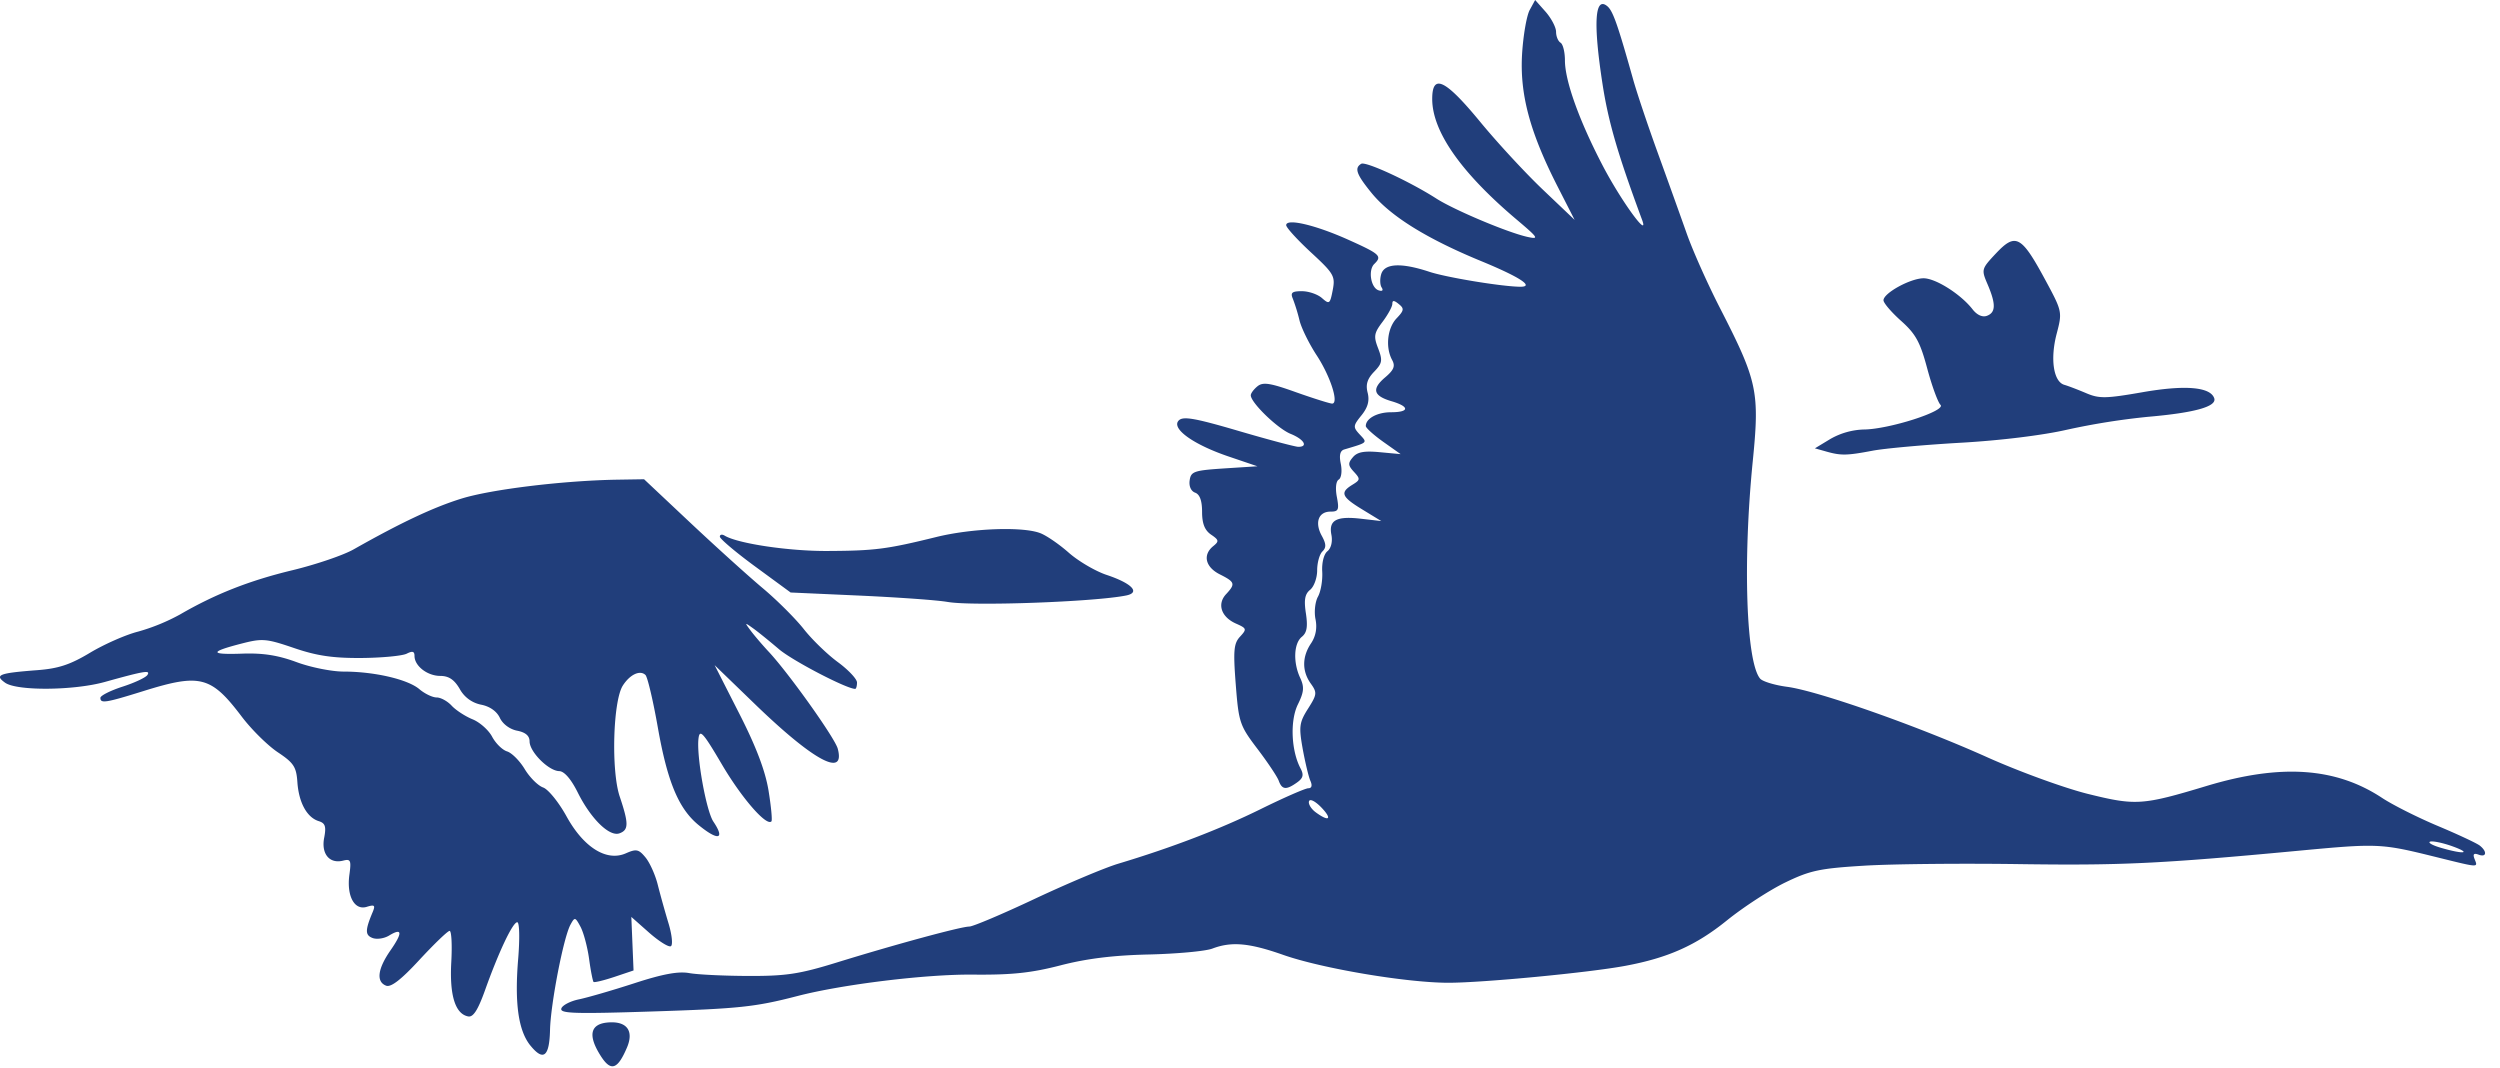 <svg width="96" height="41" fill="none" xmlns="http://www.w3.org/2000/svg">
  <path d="M23.059 40.533c-.487-.77-.396-1.205.264-1.268.735-.07 1.03.304.754.957-.365.86-.623.939-1.018.311Zm-2.697-.39c-.459-.574-.606-1.625-.463-3.334.063-.78.049-1.395-.036-1.395-.173 0-.711 1.133-1.242 2.622-.27.751-.45 1.032-.642.995-.498-.094-.72-.81-.65-2.081.037-.66.009-1.204-.064-1.204-.072 0-.587.497-1.15 1.103-.704.765-1.1 1.072-1.286 1.002-.391-.148-.33-.642.163-1.353.478-.686.46-.883-.054-.571-.184.112-.468.154-.63.093-.292-.11-.29-.3.003-.997.108-.26.073-.293-.225-.201-.477.15-.781-.417-.669-1.236.075-.546.047-.611-.236-.539-.525.136-.852-.255-.733-.875.084-.435.042-.562-.208-.64-.452-.14-.764-.706-.82-1.492-.04-.593-.14-.745-.754-1.154-.388-.26-1.006-.871-1.376-1.358-1.184-1.566-1.594-1.674-3.785-.99-1.456.454-1.65.484-1.65.26 0-.085.381-.277.847-.429.468-.15.899-.353.96-.452.124-.194-.112-.154-1.636.27-1.199.334-3.385.35-3.832.028-.415-.298-.234-.368 1.229-.48.819-.061 1.27-.21 2.039-.672.543-.325 1.371-.69 1.837-.808a7.684 7.684 0 0 0 1.615-.66c1.349-.782 2.657-1.299 4.326-1.701.897-.218 1.952-.576 2.345-.801 1.817-1.028 3.065-1.615 4.14-1.948 1.148-.355 3.892-.688 5.956-.725l1.051-.017 1.765 1.66c.972.913 2.222 2.044 2.779 2.512.56.468 1.271 1.18 1.585 1.577.311.398.9.97 1.308 1.27.407.299.74.652.74.786 0 .135-.033.245-.07.245-.33 0-2.414-1.086-2.929-1.526-.36-.306-.807-.67-.995-.803-.323-.231-.327-.227-.093.087.136.183.454.557.71.83.771.832 2.525 3.294 2.637 3.706.304 1.138-.943.46-3.225-1.753l-1.503-1.453.943 1.853c.65 1.274 1.002 2.2 1.128 2.966.099.614.15 1.145.11 1.182-.194.192-1.14-.896-1.896-2.179-.725-1.234-.856-1.379-.903-1.009-.085.667.295 2.783.57 3.195.464.69.186.752-.575.127-.76-.625-1.191-1.66-1.557-3.74-.182-1.03-.395-1.937-.475-2.016-.208-.202-.597-.021-.87.407-.377.59-.452 3.263-.12 4.256.349 1.041.349 1.285-.005 1.416-.386.145-1.1-.553-1.605-1.566-.258-.518-.518-.817-.712-.822-.407-.007-1.138-.74-1.138-1.14 0-.215-.154-.349-.477-.412-.283-.054-.555-.257-.665-.494-.12-.253-.386-.44-.718-.505a1.198 1.198 0 0 1-.822-.604c-.21-.36-.42-.499-.747-.501-.496 0-.99-.382-.99-.766 0-.18-.077-.2-.297-.089-.162.085-.946.16-1.742.167-1.1.007-1.716-.085-2.591-.384-1.065-.363-1.213-.375-2.013-.169-1.239.319-1.231.43.026.386.793-.028 1.369.061 2.08.323.541.202 1.358.366 1.817.366 1.177 0 2.458.297 2.905.674.208.178.508.32.665.32.159 0 .419.143.58.319.162.173.522.407.8.52.277.112.616.414.75.667.136.255.393.51.576.566.18.056.484.36.676.679.192.318.51.637.71.707.196.072.599.569.894 1.105.66 1.2 1.544 1.75 2.284 1.42.398-.175.49-.156.752.162.163.199.377.672.47 1.051.096.38.281 1.044.412 1.477.131.433.173.829.091.878-.08.05-.454-.185-.833-.517l-.686-.607.085 2.056-.738.248c-.407.135-.765.222-.798.192-.03-.033-.11-.431-.171-.885-.063-.454-.21-1.007-.328-1.23-.206-.383-.222-.385-.388-.081-.267.492-.759 3.034-.784 4.04-.024 1.035-.256 1.215-.759.592Zm1.194-1.42c.044-.123.349-.282.676-.348.328-.068 1.283-.344 2.126-.618 1.093-.356 1.692-.466 2.109-.39.318.058 1.344.107 2.28.11 1.444.004 1.952-.073 3.396-.52 2.262-.698 4.764-1.377 5.078-1.377.138 0 1.268-.477 2.514-1.065 1.245-.585 2.684-1.191 3.197-1.346 2.07-.622 3.907-1.327 5.464-2.092.9-.445 1.732-.808 1.844-.808.131 0 .16-.105.077-.29-.07-.16-.2-.714-.295-1.232-.15-.847-.128-1.004.206-1.533.347-.545.354-.618.108-.962-.342-.477-.34-1.032.01-1.55.18-.271.238-.585.17-.922-.058-.278-.016-.67.094-.868.11-.197.183-.63.164-.958-.021-.346.063-.678.201-.788.14-.115.201-.368.152-.625-.112-.567.192-.733 1.147-.62l.768.088-.72-.44c-.809-.49-.876-.655-.392-.953.307-.187.312-.224.063-.496-.231-.248-.236-.335-.042-.562.171-.203.429-.25 1.032-.194l.803.075-.669-.473c-.367-.262-.67-.534-.67-.606 0-.29.438-.53.97-.53.711 0 .72-.217.018-.423s-.772-.47-.24-.92c.332-.283.39-.43.264-.662-.265-.485-.185-1.227.17-1.601.288-.302.3-.375.085-.548-.183-.15-.248-.152-.248-.01 0 .108-.169.417-.375.691-.33.436-.35.557-.17 1.02.177.466.16.572-.157.9-.26.271-.328.489-.246.805.077.306.01.56-.237.866-.325.402-.33.452-.068.735.302.325.326.302-.594.576-.16.049-.202.222-.131.56.054.273.019.535-.08.596-.108.063-.136.34-.072.67.093.493.063.561-.246.561-.461 0-.614.42-.333.93.171.311.176.451.022.601-.11.108-.2.433-.2.724 0 .29-.121.625-.269.746-.203.164-.243.387-.163.909.077.512.037.741-.157.898-.31.253-.34.986-.061 1.58.161.35.145.539-.094 1.023-.302.623-.253 1.777.108 2.454.13.245.098.37-.14.538-.413.295-.574.278-.7-.07-.059-.16-.429-.712-.82-1.227-.679-.894-.716-1.009-.83-2.47-.101-1.303-.076-1.575.165-1.835.267-.29.258-.318-.159-.503-.564-.25-.73-.747-.379-1.126.37-.398.346-.468-.239-.763-.557-.28-.665-.749-.252-1.084.229-.185.22-.236-.085-.442-.243-.169-.344-.421-.344-.873 0-.426-.086-.67-.267-.738-.159-.058-.243-.248-.21-.473.049-.341.166-.381 1.327-.458l1.276-.082-1.105-.375c-1.367-.463-2.222-1.081-1.915-1.386.169-.168.62-.088 2.294.403 1.147.337 2.18.611 2.296.611.391 0 .218-.29-.297-.498-.499-.202-1.529-1.199-1.529-1.48 0-.077.115-.232.256-.346.21-.171.484-.13 1.488.23.677.24 1.297.434 1.379.434.272 0-.063-1.046-.594-1.856-.288-.44-.586-1.044-.658-1.339a7.058 7.058 0 0 0-.255-.83c-.101-.235-.033-.291.348-.291.26 0 .609.12.773.267.28.246.306.227.41-.31.102-.535.046-.633-.839-1.45-.522-.483-.948-.95-.948-1.042 0-.272 1.126-.007 2.386.56 1.224.55 1.306.627.997.929-.244.236-.134.917.166 1.013.143.047.19.003.115-.112-.066-.103-.07-.337-.012-.52.133-.407.777-.435 1.854-.077.639.21 2.706.555 3.455.571.604.014.035-.363-1.493-.992-2.093-.864-3.47-1.723-4.197-2.617-.579-.712-.66-.948-.39-1.112.172-.103 1.862.679 2.883 1.334.688.44 2.729 1.301 3.494 1.472.468.103.433.047-.423-.676-2.128-1.8-3.228-3.376-3.228-4.619 0-.99.498-.753 1.833.867.657.8 1.743 1.975 2.415 2.614l1.22 1.161-.677-1.327c-1.05-2.065-1.435-3.52-1.339-5.06.045-.71.176-1.464.293-1.674L58.95 0l.403.454c.22.253.4.597.4.77 0 .171.077.358.171.415.094.056.169.362.169.678 0 .785.547 2.31 1.444 4.031.702 1.349 1.807 2.872 1.519 2.095-.932-2.516-1.297-3.766-1.521-5.227-.359-2.329-.295-3.368.18-2.982.22.178.398.686.997 2.816.14.503.566 1.772.946 2.82.381 1.052.88 2.442 1.11 3.093.228.65.802 1.936 1.272 2.853 1.452 2.833 1.534 3.214 1.262 5.932-.381 3.839-.248 7.682.286 8.31.091.11.56.253 1.04.316 1.198.161 5.025 1.51 7.693 2.71 1.218.546 2.954 1.178 3.858 1.403 1.835.454 2.09.437 4.55-.305 2.847-.859 4.96-.716 6.737.454.41.272 1.374.756 2.145 1.08.767.322 1.493.662 1.61.753.295.23.264.466-.044.349-.185-.068-.228-.019-.153.17.131.336.2.338-1.493-.081-2.11-.522-2.2-.527-5.318-.234-5.265.494-6.784.566-10.735.508-2.154-.03-4.797-.005-5.873.06-1.714.104-2.09.181-3.039.64-.594.285-1.608.943-2.25 1.46-1.186.96-2.26 1.44-3.906 1.747-1.397.262-5.473.65-6.795.65-1.618-.002-4.862-.55-6.344-1.072-1.304-.458-1.98-.52-2.718-.24-.262.1-1.357.2-2.432.226-1.362.03-2.39.157-3.396.417-1.126.292-1.868.37-3.357.356-1.802-.019-5.021.374-6.753.824-1.618.419-2.224.484-5.588.592-2.982.096-3.537.077-3.471-.115v-.002Zm72.61-6.228c-.368-.131-.752-.21-.85-.176-.096.036.09.143.416.237.89.26 1.203.215.433-.061Zm-43.427-1.489c-.232-.239-.436-.344-.473-.239-.035.104.08.293.253.422.52.384.655.271.22-.183Zm-14.347-7.89c-.375-.069-1.884-.176-3.357-.244l-2.675-.12-1.36-.997c-.747-.547-1.358-1.065-1.358-1.147 0-.082.082-.1.183-.04.503.305 2.462.598 3.95.59 1.813-.009 2.267-.065 4.177-.536 1.355-.334 3.298-.41 3.986-.152.237.087.73.426 1.1.752.368.325 1.019.707 1.442.85.986.327 1.325.683.764.795-1.218.246-5.916.415-6.852.248Zm33.726-5.78-.426-.12.595-.36a2.76 2.76 0 0 1 1.275-.363c.97-.004 3.189-.718 2.952-.948-.1-.1-.33-.73-.51-1.4-.27-1.01-.44-1.322-1.002-1.823-.372-.332-.676-.688-.676-.791 0-.276 1.037-.845 1.54-.845.461 0 1.425.608 1.88 1.191.17.22.379.314.552.25.342-.128.349-.451.026-1.207-.246-.574-.24-.592.33-1.199.744-.786.967-.67 1.87 1 .67 1.24.672 1.252.452 2.095-.253.964-.124 1.835.29 1.96.155.044.536.191.845.322.501.213.754.208 2.16-.037 1.637-.286 2.608-.204 2.756.232.107.316-.74.554-2.507.709a27.17 27.17 0 0 0-3.144.498c-.91.211-2.558.415-4.078.501-1.4.08-2.93.218-3.396.307-.988.187-1.208.192-1.784.028Z" fill="#213E7B"/>
</svg>